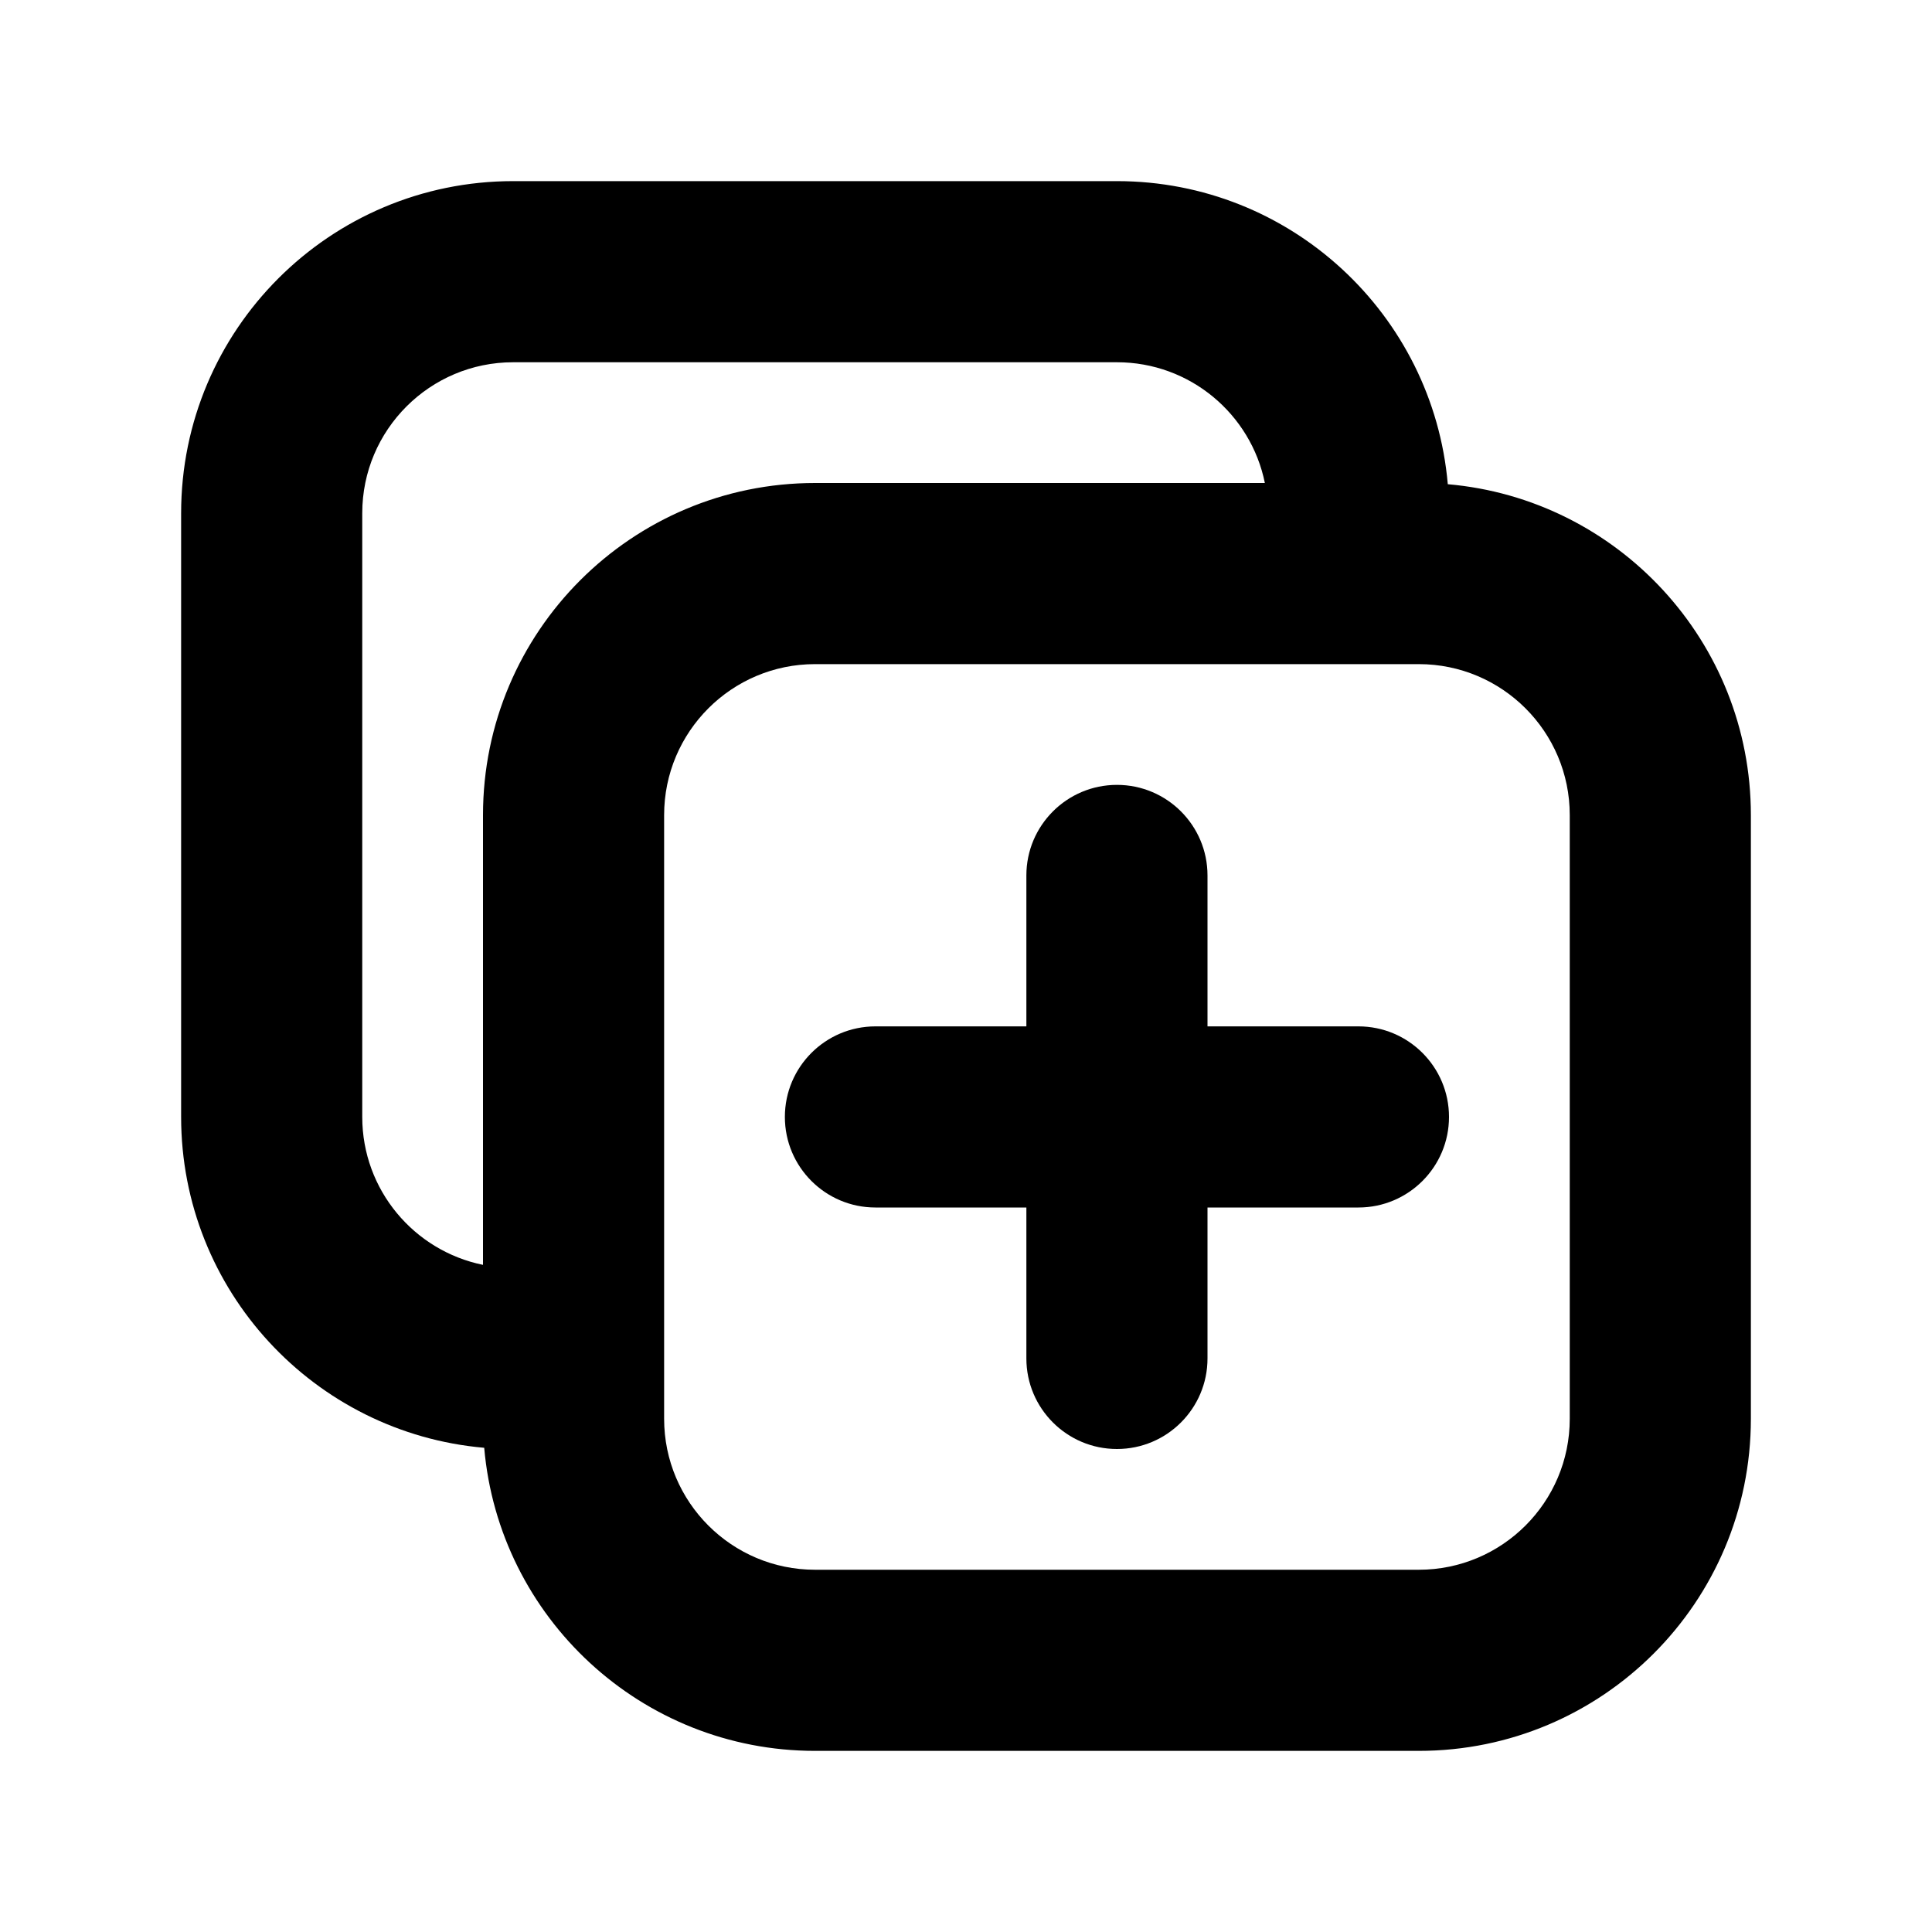 <svg xmlns="http://www.w3.org/2000/svg" viewBox="2 2 16 16"><path d="M11.25 8.5c-.414 0-.75.336-.75.75v1.25h-1.25c-.414 0-.75.336-.75.75s.336.75.75.75h1.25v1.25c0 .414.336.75.75.75s.75-.336.75-.75v-1.25h1.25c.414 0 .75-.336.75-.75s-.336-.75-.75-.75h-1.25v-1.25c0-.414-.336-.75-.75-.75Z"/><path fill-rule="evenodd" d="M8.75 16.5c-1.438 0-2.618-1.104-2.74-2.51-1.406-.122-2.51-1.302-2.51-2.74v-5c0-1.519 1.231-2.75 2.75-2.75h5c1.438 0 2.618 1.104 2.74 2.51 1.406.122 2.51 1.302 2.51 2.74v5c0 1.519-1.231 2.75-2.75 2.75h-5Zm0-10.5c-1.519 0-2.75 1.231-2.75 2.75v3.725c-.57-.116-1-.62-1-1.225v-5c0-.69.56-1.25 1.25-1.25h5c.605 0 1.11.43 1.225 1h-3.725Zm0 1.5c-.69 0-1.25.56-1.25 1.25v5c0 .69.56 1.25 1.25 1.25h5c.69 0 1.25-.56 1.25-1.25v-5c0-.69-.56-1.25-1.25-1.25h-5Z"/></svg>
